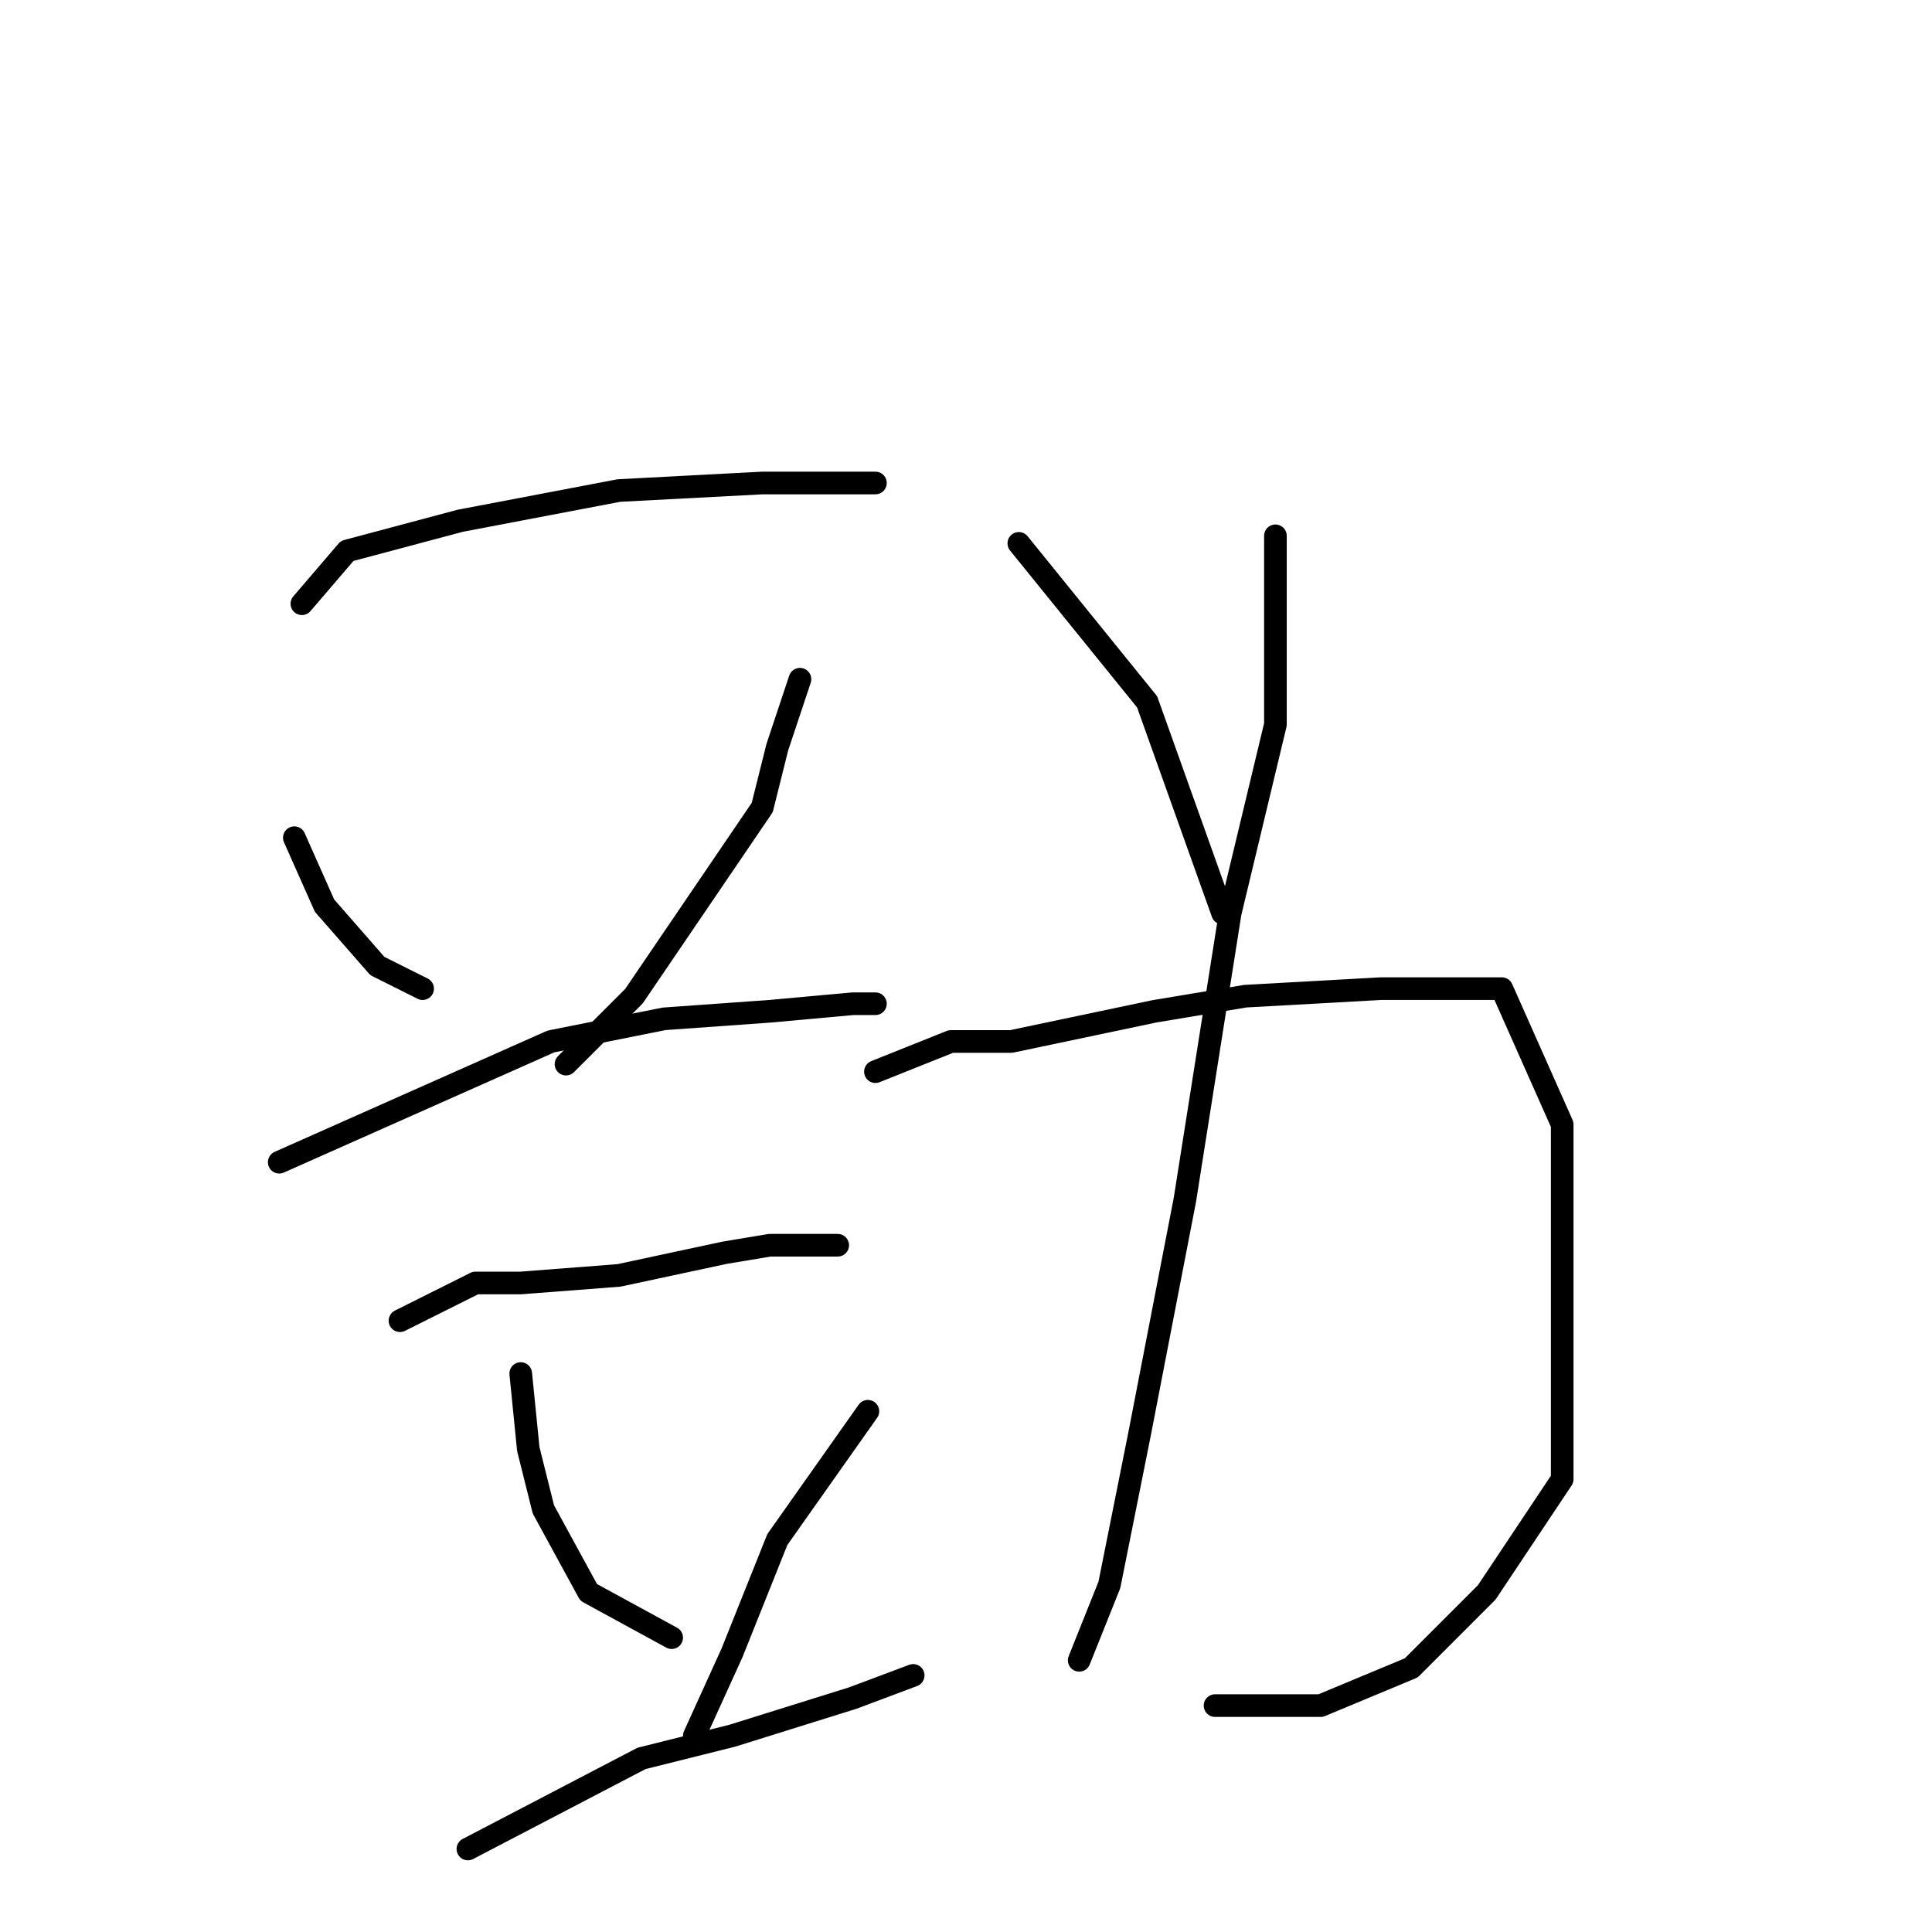 <?xml version="1.0" standalone="no"?>
    <svg width="256" height="256" xmlns="http://www.w3.org/2000/svg" version="1.1">
    <polyline stroke="black" stroke-width="3" stroke-linecap="round" fill="transparent" stroke-linejoin="round" points="40 80 46 73 61 69 82 65 101 64 116 64 116 64 " />
        <polyline stroke="black" stroke-width="3" stroke-linecap="round" fill="transparent" stroke-linejoin="round" points="39 111 43 120 50 128 56 131 56 131 " />
        <polyline stroke="black" stroke-width="3" stroke-linecap="round" fill="transparent" stroke-linejoin="round" points="106 90 103 99 101 107 84 132 75 141 75 141 " />
        <polyline stroke="black" stroke-width="3" stroke-linecap="round" fill="transparent" stroke-linejoin="round" points="37 154 73 138 88 135 102 134 113 133 116 133 116 133 " />
        <polyline stroke="black" stroke-width="3" stroke-linecap="round" fill="transparent" stroke-linejoin="round" points="53 175 63 170 69 170 82 169 96 166 102 165 111 165 111 165 " />
        <polyline stroke="black" stroke-width="3" stroke-linecap="round" fill="transparent" stroke-linejoin="round" points="69 182 70 192 72 200 78 211 89 217 89 217 " />
        <polyline stroke="black" stroke-width="3" stroke-linecap="round" fill="transparent" stroke-linejoin="round" points="115 187 103 204 97 219 92 230 92 230 " />
        <polyline stroke="black" stroke-width="3" stroke-linecap="round" fill="transparent" stroke-linejoin="round" points="62 245 85 233 97 230 113 225 121 222 121 222 " />
        <polyline stroke="black" stroke-width="3" stroke-linecap="round" fill="transparent" stroke-linejoin="round" points="169 71 169 74 169 84 169 96 163 121 157 159 151 190 147 210 143 220 143 220 " />
        <polyline stroke="black" stroke-width="3" stroke-linecap="round" fill="transparent" stroke-linejoin="round" points="116 142 126 138 134 138 153 134 165 132 183 131 199 131 207 149 207 174 207 196 197 211 187 221 175 226 161 226 161 226 " />
        <polyline stroke="black" stroke-width="3" stroke-linecap="round" fill="transparent" stroke-linejoin="round" points="135 72 152 93 162 121 162 121 " />
        </svg>